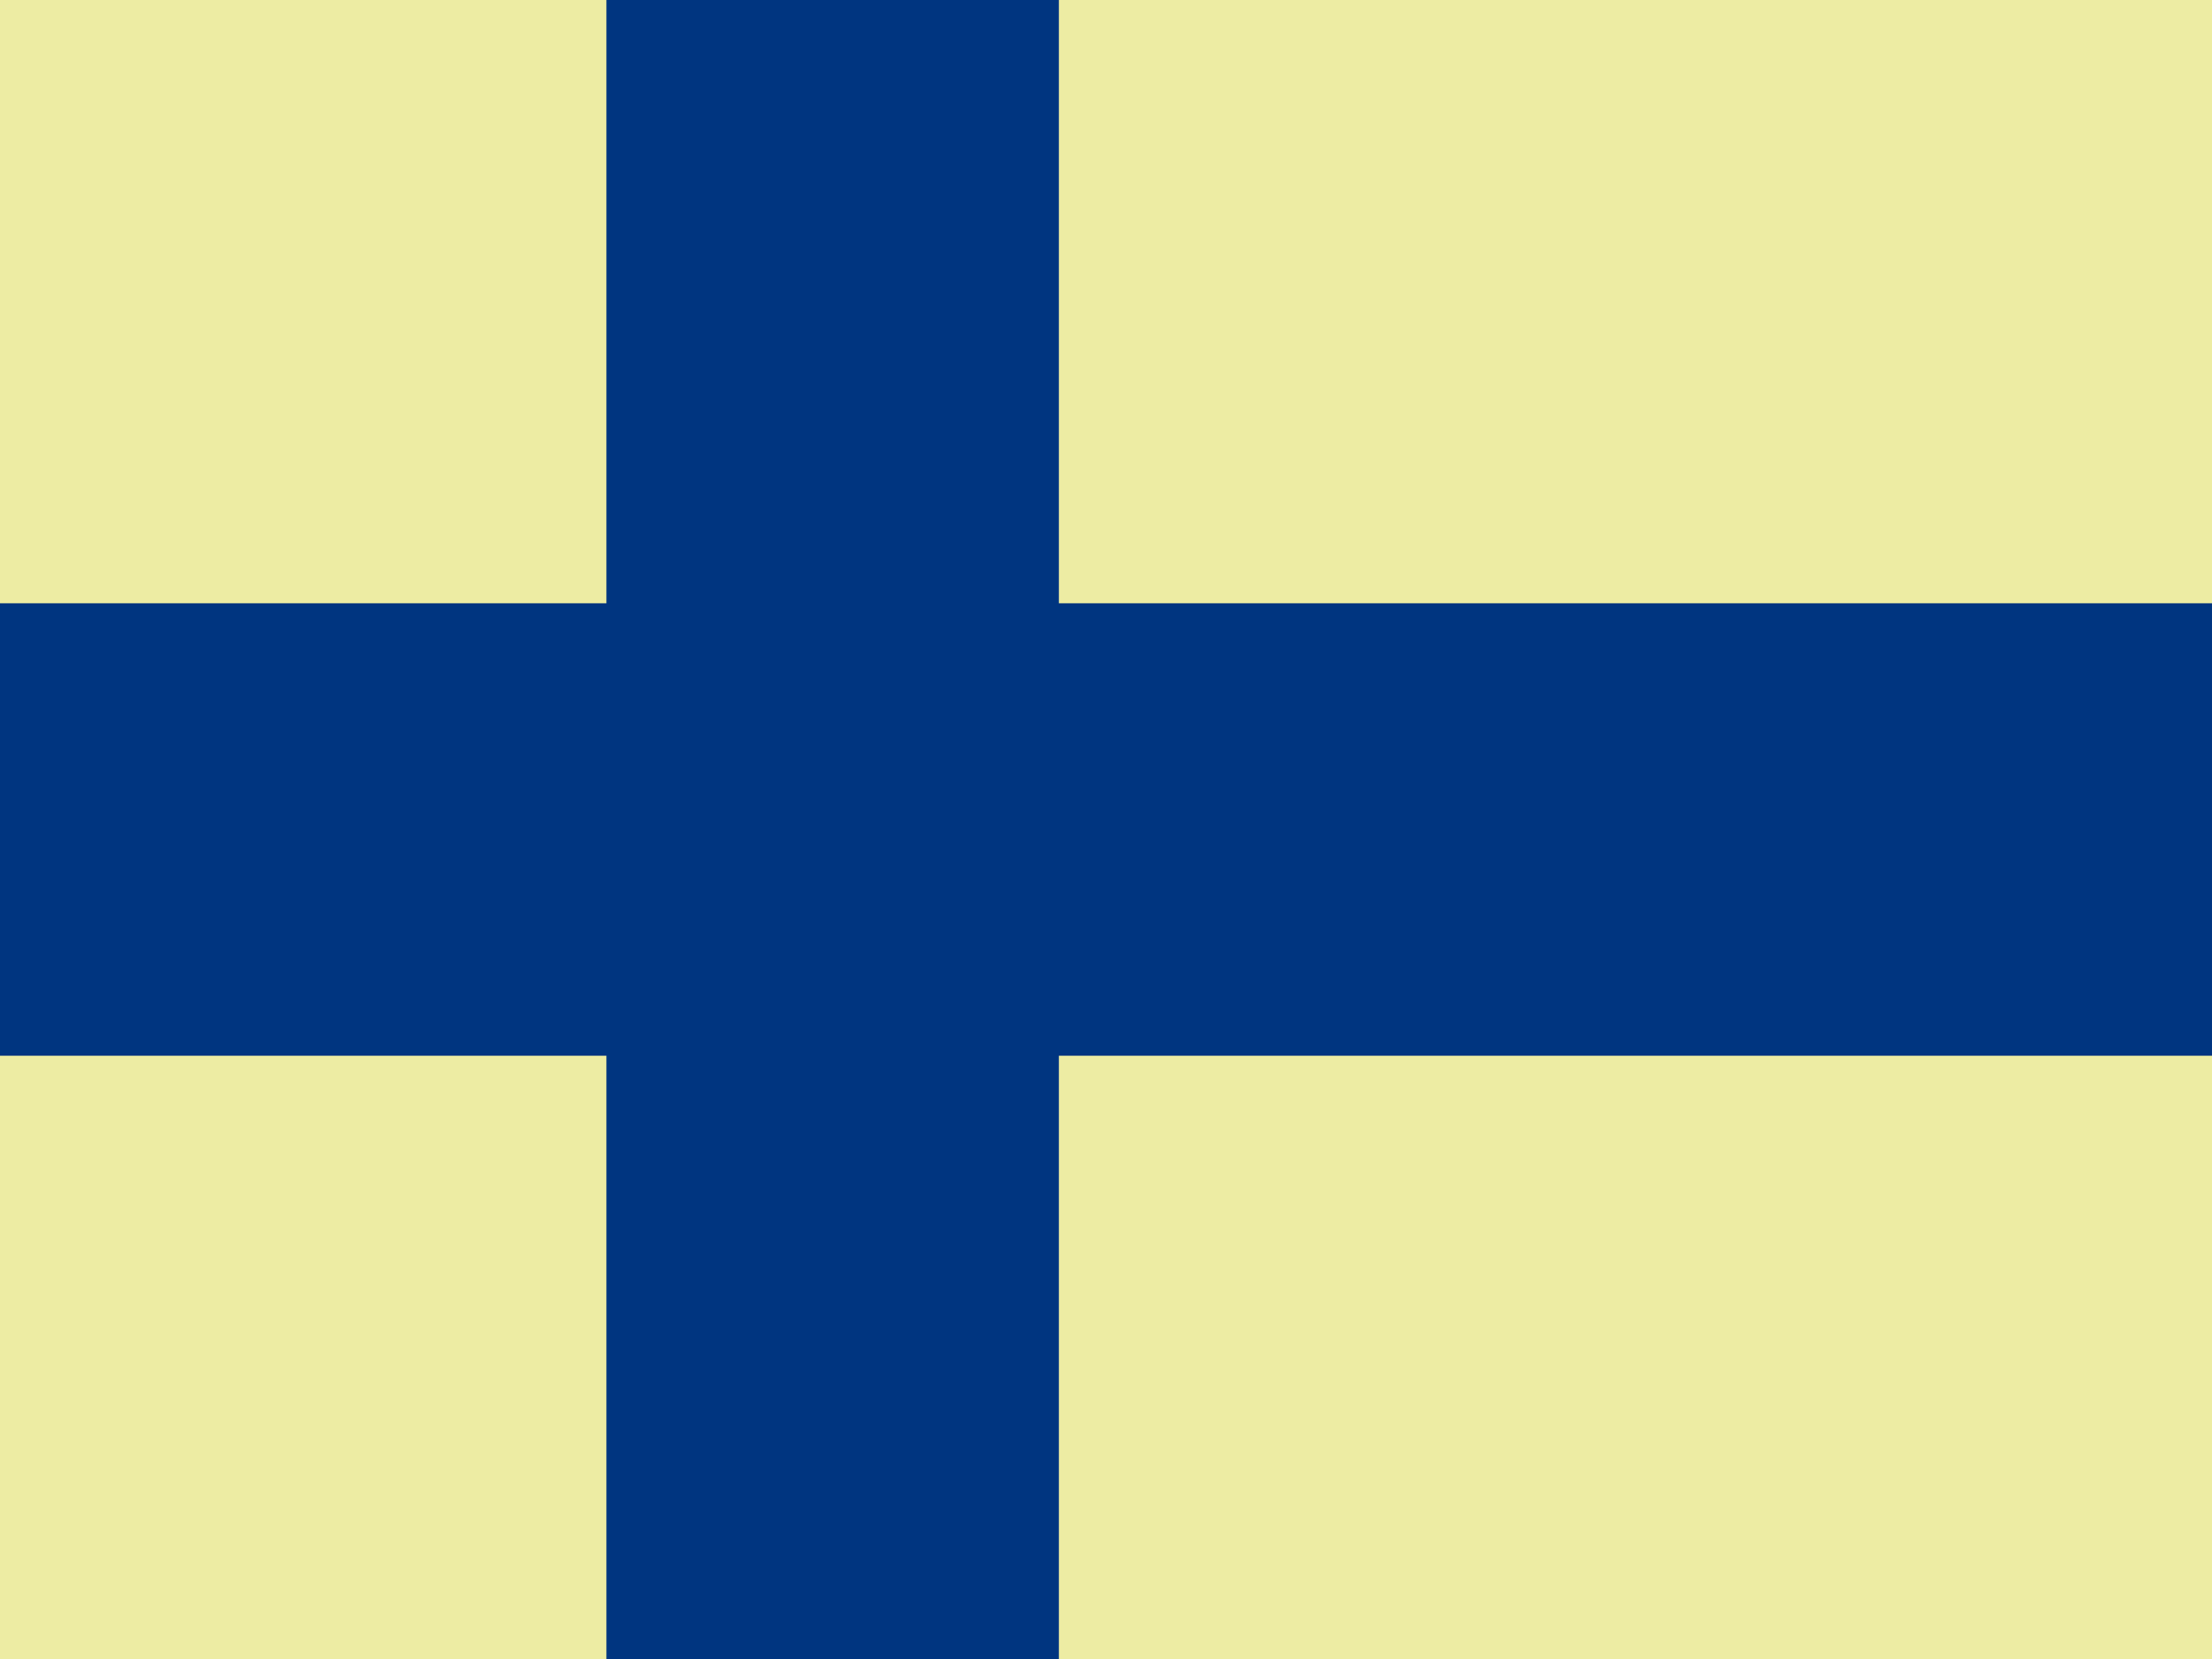 <svg xmlns="http://www.w3.org/2000/svg" height="480" width="640" id="flag-icon-css-fi">
  <path fill="#edeca3" d="M0 0h640v480H0z"/>
  <path fill="#003580" d="M0 174.545h640v130.909H0z"/>
  <path fill="#003580" d="M175.455 0h130.909v480H175.455z"/>
</svg>
